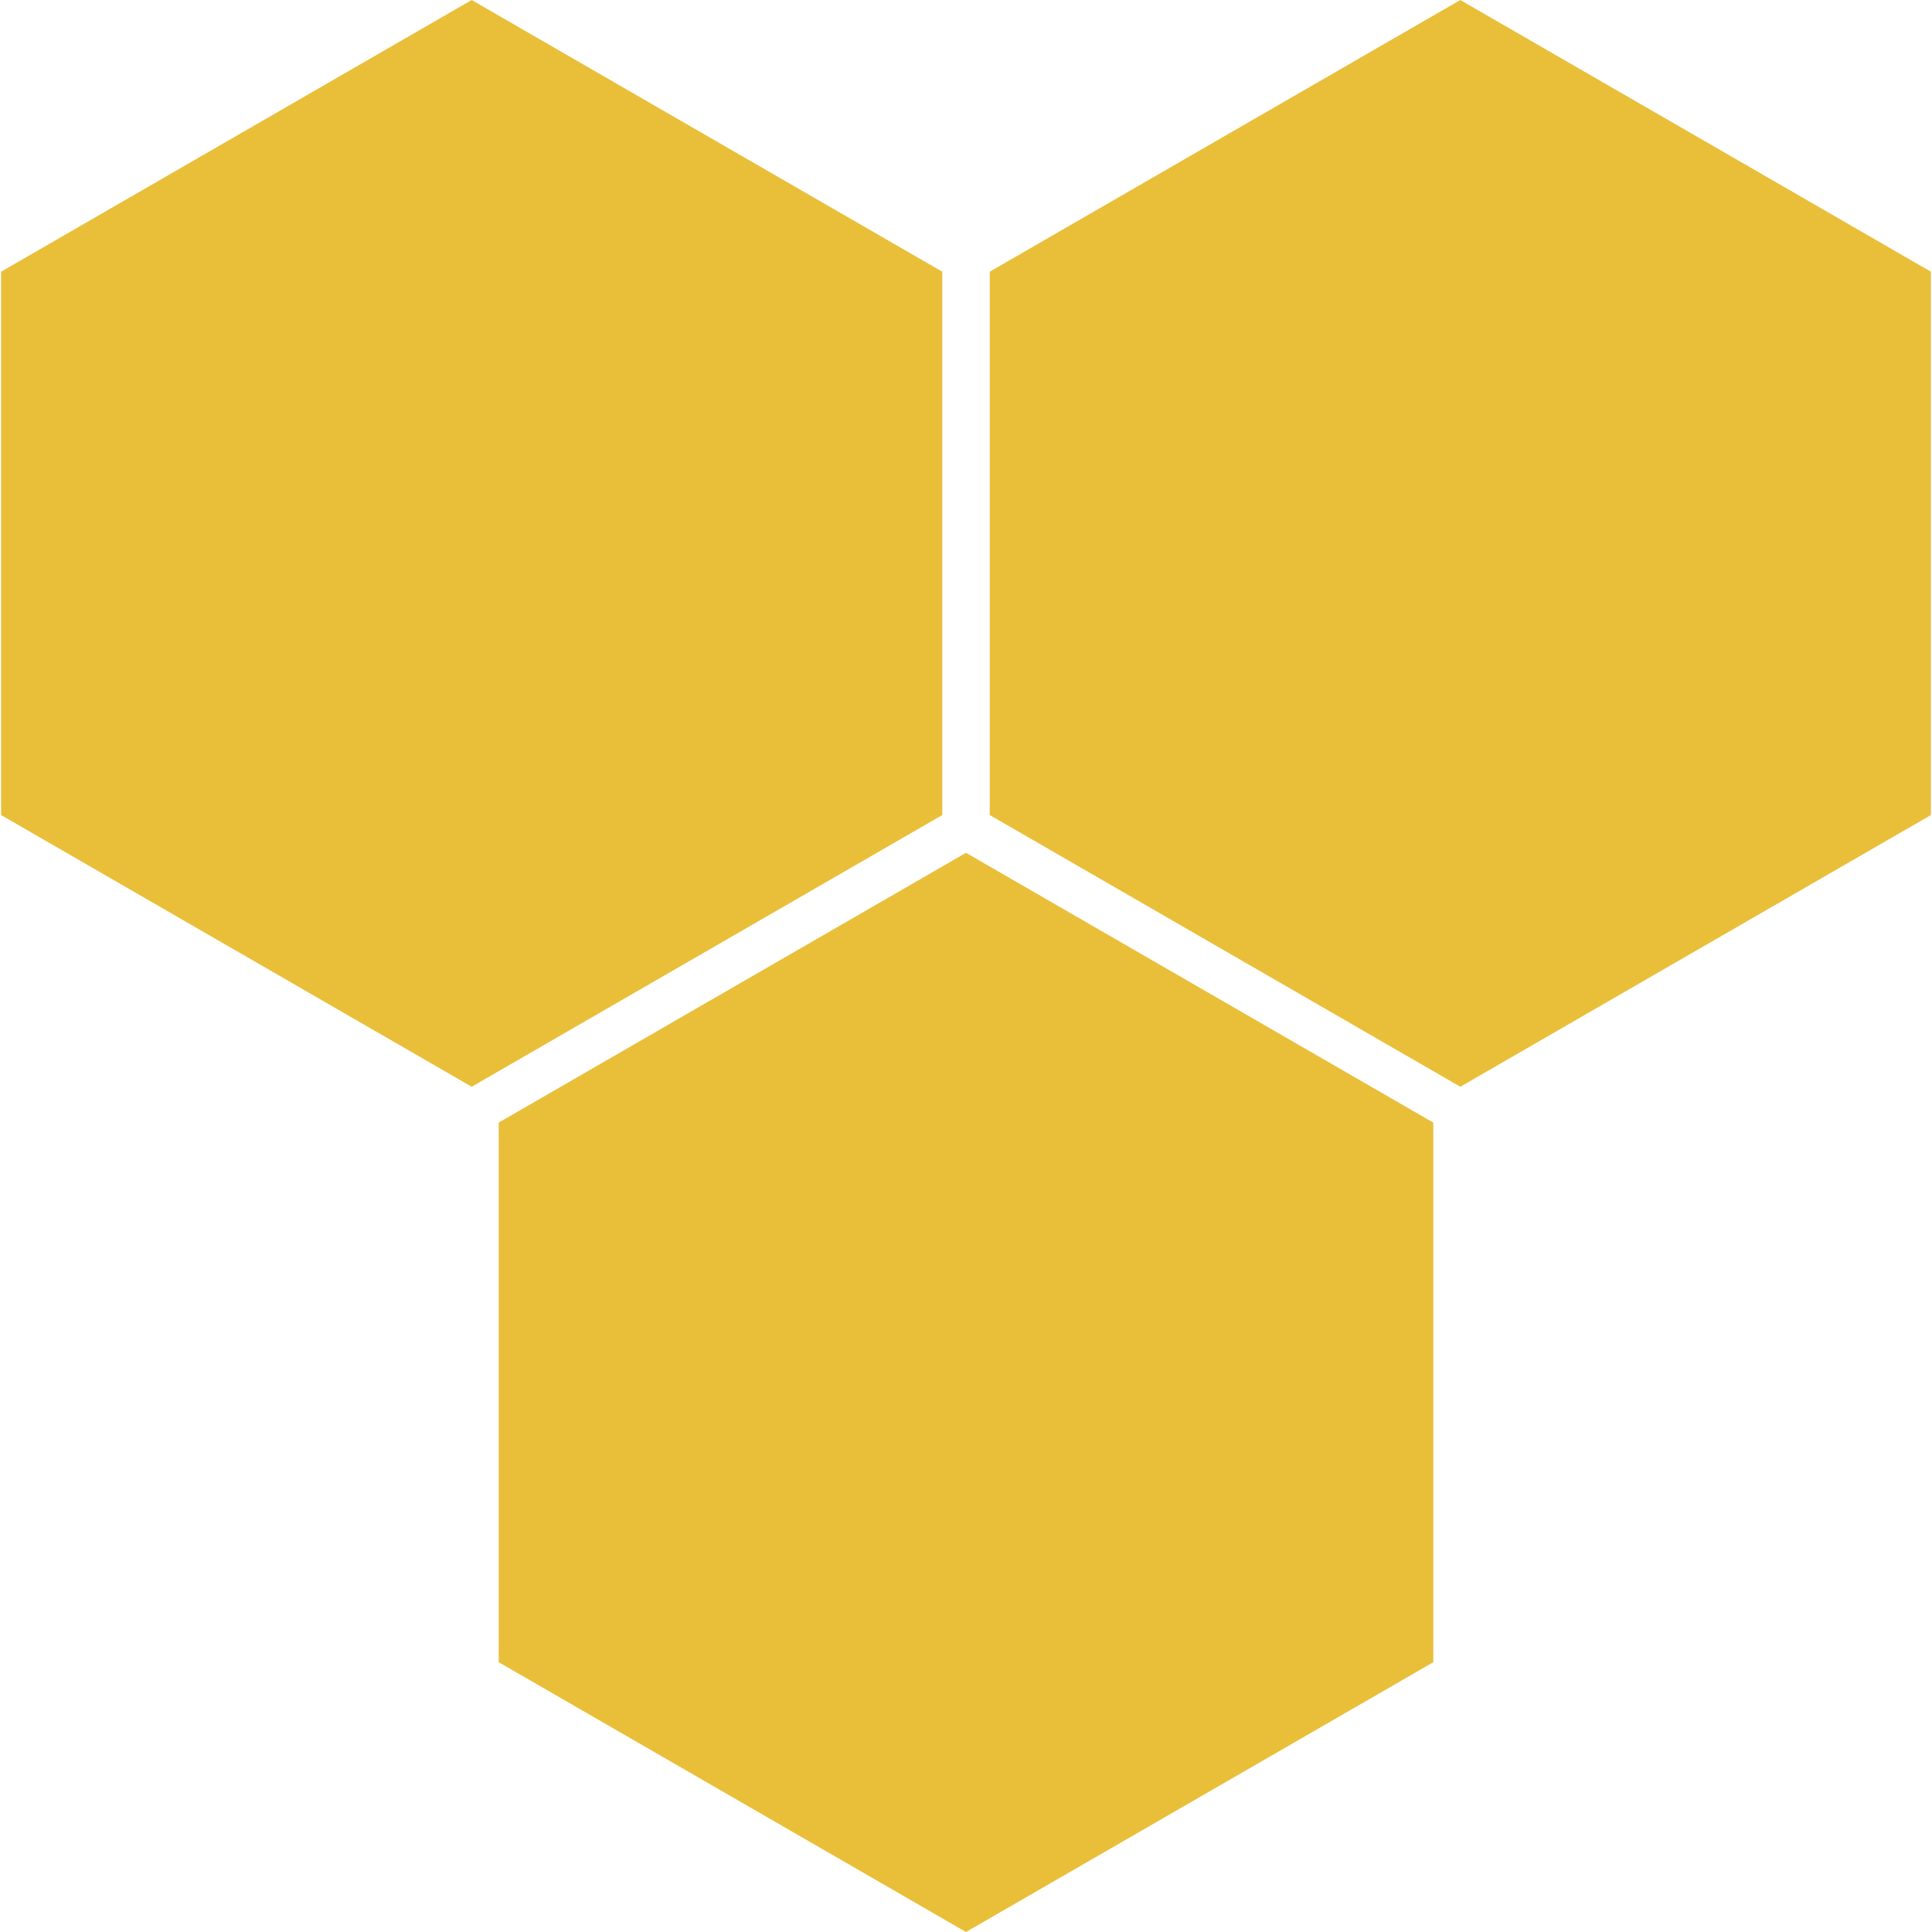 <svg width="512" height="512" viewBox="0 0 512 512" xmlns="http://www.w3.org/2000/svg"><title>logo</title><g fill="#E9BF3A" fill-rule="evenodd"><path d="M256 226l123.842 71.5v143L256 512l-123.842-71.5v-143zM387 0l124.708 72v144L387 288l-124.708-72V72zM125 0l124.708 72v144L125 288 .292 216V72z"/></g></svg>
